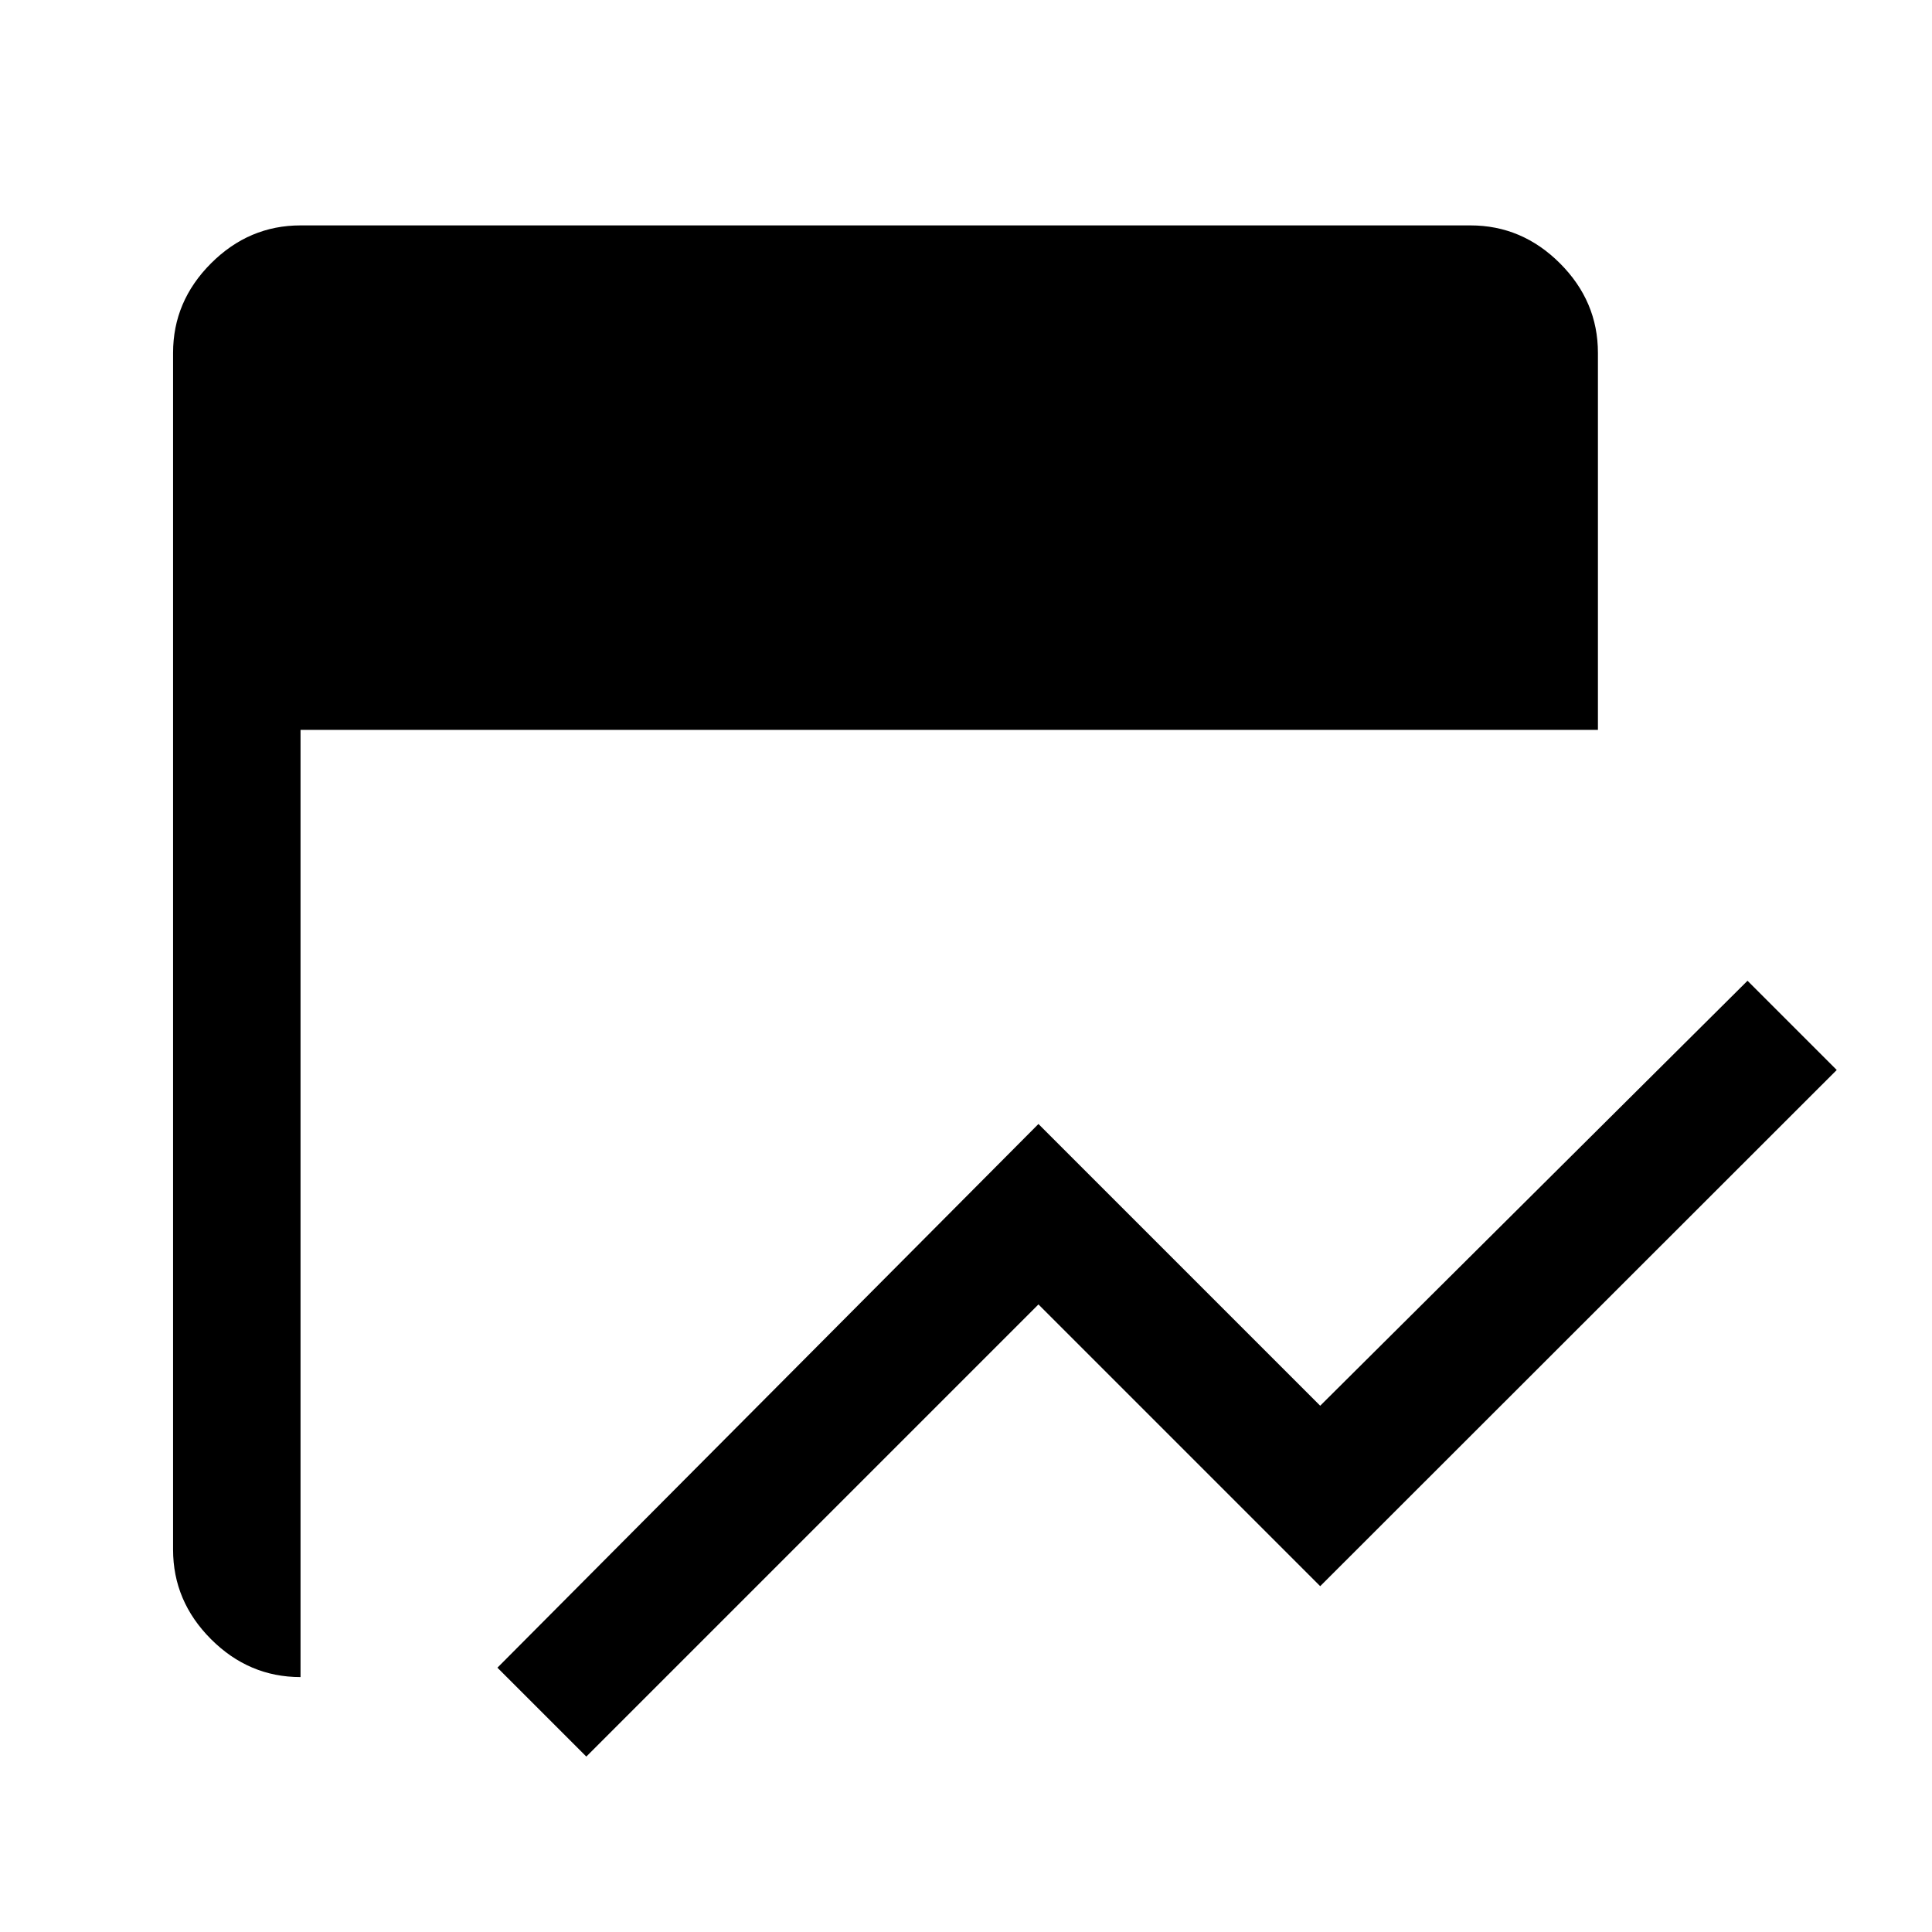 <svg xmlns="http://www.w3.org/2000/svg" height="40" viewBox="0 96 960 960" width="40"><path d="m291.333 968.833-44.166-44.166L516 654.5l140 140 212.333-211.167 44.334 44.334L656 884.166l-140-140-224.667 224.667Zm-142-39.5q-25.667 0-44.5-18.854T86 866V271.333q0-25.625 18.854-44.479T149.333 208h581.334q25.625 0 44.479 18.854T794 271.333v187.333H149.333V929.333Z"/></svg>